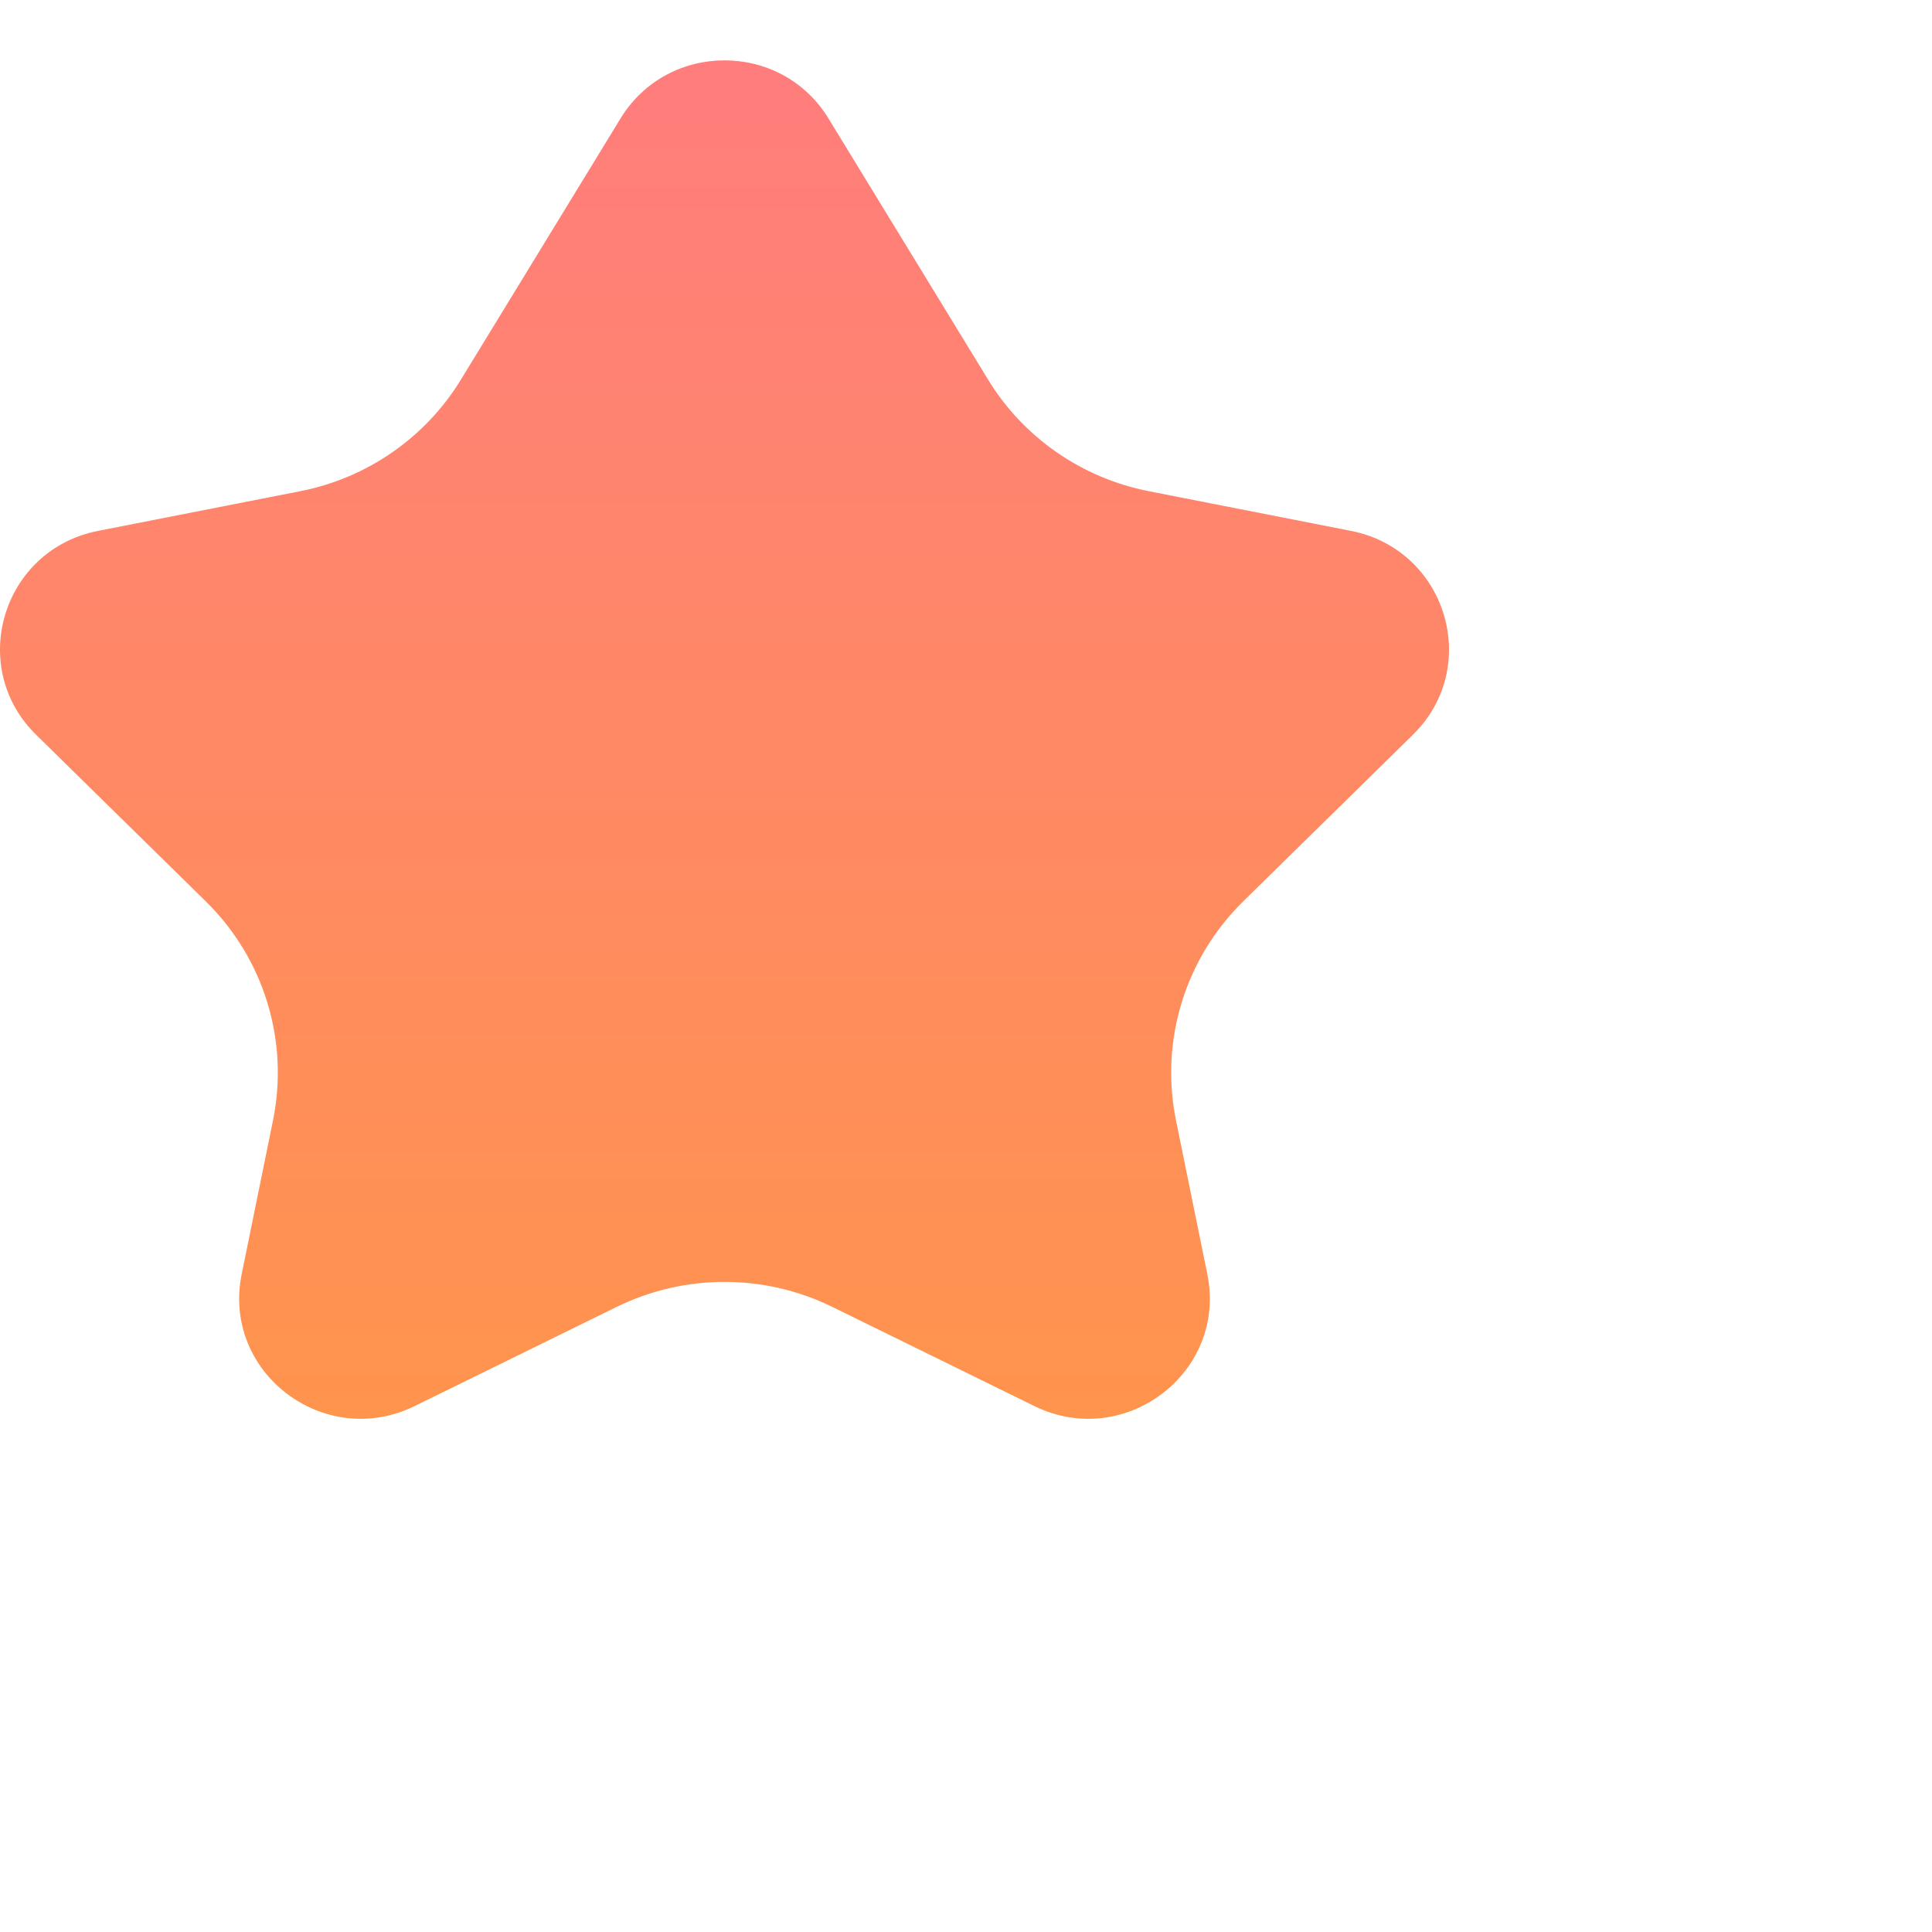 <svg width="32" height="32" viewBox="0 0 32 32" fill="none" xmlns="http://www.w3.org/2000/svg">
<g filter="url(#filter0_iiiii_5123_3504)">
<path d="M5.624 12.793L8.972 12.136C10.082 11.918 11.048 11.248 11.634 10.288L14.278 5.962C15.061 4.679 16.939 4.679 17.722 5.962L20.366 10.288C20.952 11.248 21.918 11.918 23.028 12.136L26.376 12.793C27.959 13.104 28.549 15.044 27.402 16.17L24.592 18.929C23.628 19.875 23.21 21.238 23.478 22.556L23.997 25.104C24.329 26.731 22.63 28.025 21.13 27.288L17.787 25.647C16.661 25.094 15.339 25.094 14.213 25.647L10.87 27.288C9.37 28.025 7.671 26.731 8.003 25.104L8.522 22.556C8.79 21.238 8.372 19.875 7.408 18.929L4.598 16.17C3.451 15.044 4.041 13.104 5.624 12.793Z" fill="url(#paint0_linear_5123_3504)"/>
</g>
<defs>
<filter id="filter0_iiiii_5123_3504" x="0" y="1" width="30" height="28.5" filterUnits="userSpaceOnUse" color-interpolation-filters="sRGB">
<feFlood flood-opacity="0" result="BackgroundImageFix"/>
<feBlend mode="normal" in="SourceGraphic" in2="BackgroundImageFix" result="shape"/>
<feColorMatrix in="SourceAlpha" type="matrix" values="0 0 0 0 0 0 0 0 0 0 0 0 0 0 0 0 0 0 127 0" result="hardAlpha"/>
<feOffset dx="2" dy="2"/>
<feGaussianBlur stdDeviation="3"/>
<feComposite in2="hardAlpha" operator="arithmetic" k2="-1" k3="1"/>
<feColorMatrix type="matrix" values="0 0 0 0 1 0 0 0 0 0.762 0 0 0 0 0.762 0 0 0 0.4 0"/>
<feBlend mode="normal" in2="shape" result="effect1_innerShadow_5123_3504"/>
<feColorMatrix in="SourceAlpha" type="matrix" values="0 0 0 0 0 0 0 0 0 0 0 0 0 0 0 0 0 0 127 0" result="hardAlpha"/>
<feOffset dx="-4" dy="-4"/>
<feGaussianBlur stdDeviation="3"/>
<feComposite in2="hardAlpha" operator="arithmetic" k2="-1" k3="1"/>
<feColorMatrix type="matrix" values="0 0 0 0 0.583 0 0 0 0 0 0 0 0 0 0 0 0 0 0.2 0"/>
<feBlend mode="normal" in2="effect1_innerShadow_5123_3504" result="effect2_innerShadow_5123_3504"/>
<feColorMatrix in="SourceAlpha" type="matrix" values="0 0 0 0 0 0 0 0 0 0 0 0 0 0 0 0 0 0 127 0" result="hardAlpha"/>
<feOffset dx="1" dy="1"/>
<feGaussianBlur stdDeviation="1"/>
<feComposite in2="hardAlpha" operator="arithmetic" k2="-1" k3="1"/>
<feColorMatrix type="matrix" values="0 0 0 0 1 0 0 0 0 0.796 0 0 0 0 0.796 0 0 0 0.4 0"/>
<feBlend mode="normal" in2="effect2_innerShadow_5123_3504" result="effect3_innerShadow_5123_3504"/>
<feColorMatrix in="SourceAlpha" type="matrix" values="0 0 0 0 0 0 0 0 0 0 0 0 0 0 0 0 0 0 127 0" result="hardAlpha"/>
<feOffset dx="-2" dy="-2"/>
<feGaussianBlur stdDeviation="2"/>
<feComposite in2="hardAlpha" operator="arithmetic" k2="-1" k3="1"/>
<feColorMatrix type="matrix" values="0 0 0 0 0.304 0 0 0 0 0 0 0 0 0 0 0 0 0 0.2 0"/>
<feBlend mode="normal" in2="effect3_innerShadow_5123_3504" result="effect4_innerShadow_5123_3504"/>
<feColorMatrix in="SourceAlpha" type="matrix" values="0 0 0 0 0 0 0 0 0 0 0 0 0 0 0 0 0 0 127 0" result="hardAlpha"/>
<feOffset dx="-1" dy="-1"/>
<feGaussianBlur stdDeviation="0.5"/>
<feComposite in2="hardAlpha" operator="arithmetic" k2="-1" k3="1"/>
<feColorMatrix type="matrix" values="0 0 0 0 1 0 0 0 0 0.25 0 0 0 0 0.25 0 0 0 0.2 0"/>
<feBlend mode="normal" in2="effect4_innerShadow_5123_3504" result="effect5_innerShadow_5123_3504"/>
</filter>
<linearGradient id="paint0_linear_5123_3504" x1="16" y1="5" x2="16" y2="27.5" gradientUnits="userSpaceOnUse">
<stop stop-color="#FF7D7D"/>
<stop offset="1" stop-color="#FF944D"/>
</linearGradient>
</defs>
</svg>
